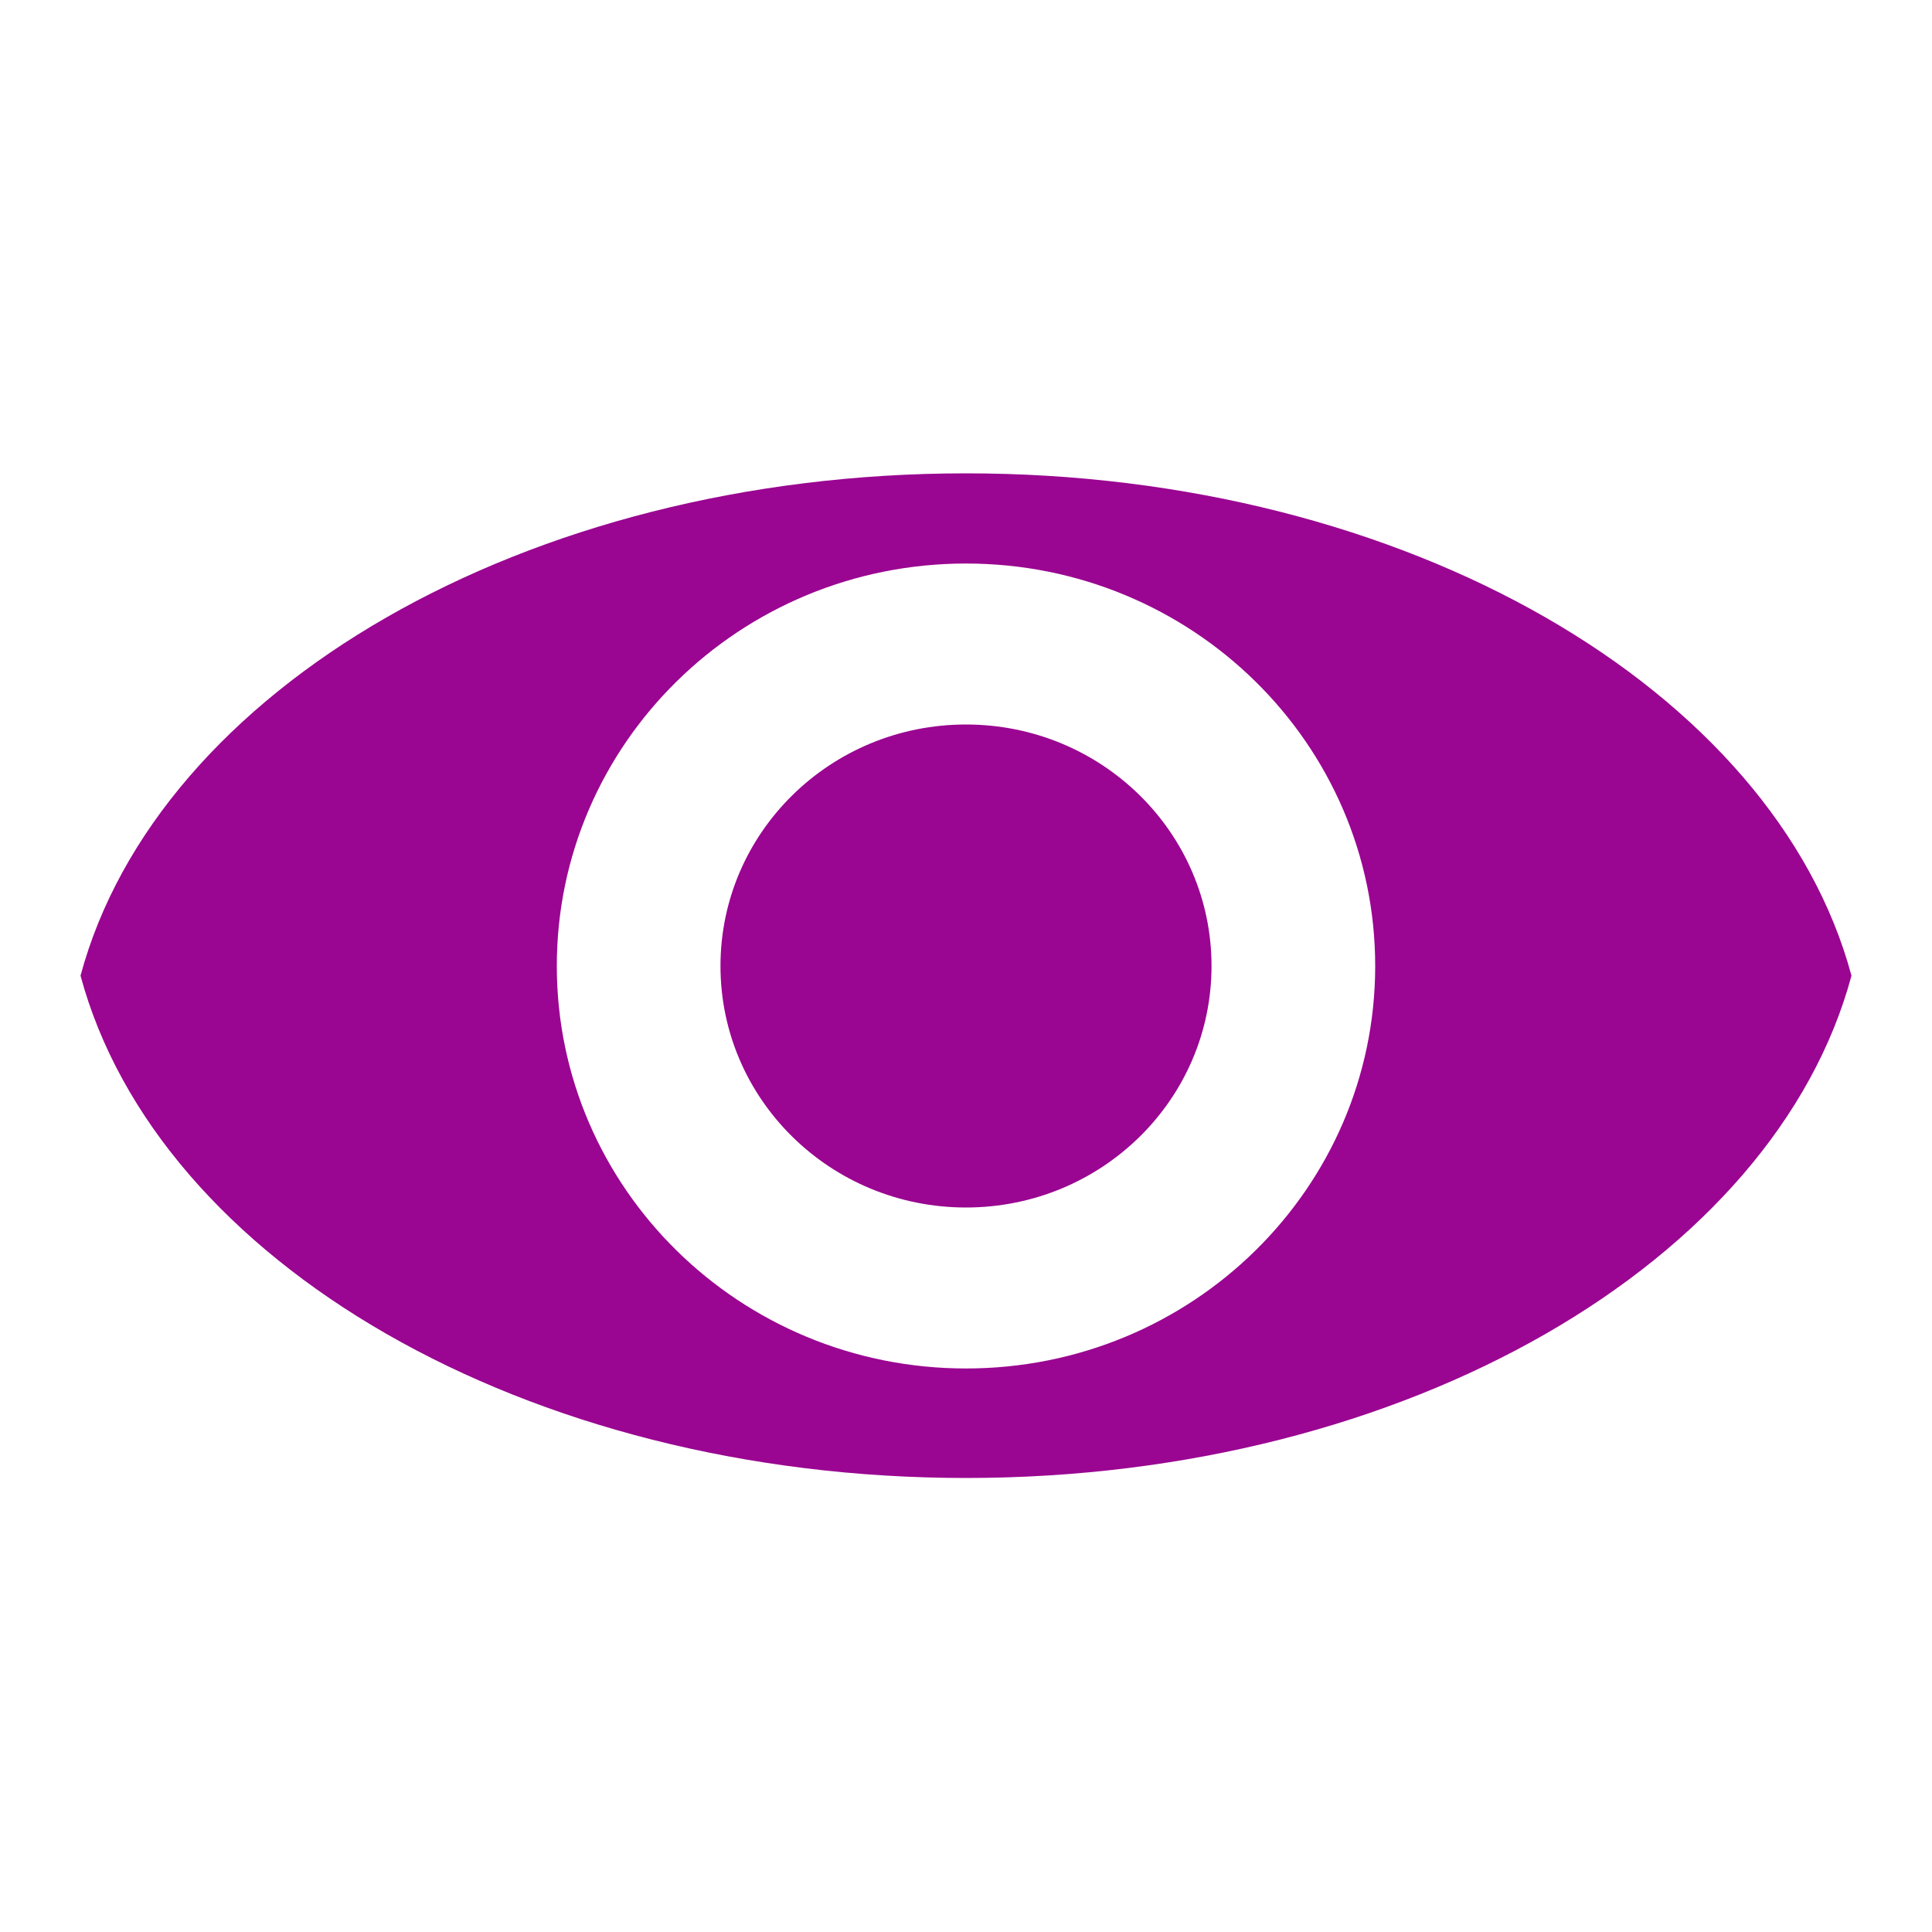 <?xml version="1.0" encoding="UTF-8"?>
<svg width="25px" height="25px" viewBox="0 0 25 25" version="1.1" xmlns="http://www.w3.org/2000/svg" xmlns:xlink="http://www.w3.org/1999/xlink">
    <title>3E2F039D-27B3-4B1F-AC2D-F26632109BA4</title>
    <g id="Corp-Website" stroke="none" stroke-width="1" fill="none" fill-rule="evenodd">
        <g id="Homepage" transform="translate(-909, -3136)">
            <g id="NS-2" transform="translate(-5, 2816)">
                <g id="Group-20" transform="translate(164, 77)">
                    <g id="Pharmacy" transform="translate(3, 210)">
                        <g id="impressions" transform="translate(747, 33)">
                            <polygon id="Path" points="0 0 25 0 25 25 0 25"></polygon>
                            <path d="M1.042,12.625 C2.037,8.927 6.789,6.125 12.5,6.125 C18.211,6.125 22.962,8.927 23.958,12.625 C22.963,16.323 18.211,19.125 12.5,19.125 C6.789,19.125 2.038,16.323 1.042,12.625 Z M12.5,17.708 C15.425,17.708 17.795,15.376 17.795,12.5 C17.795,9.624 15.425,7.292 12.5,7.292 C9.575,7.292 7.205,9.624 7.205,12.5 C7.205,15.376 9.575,17.708 12.5,17.708 L12.5,17.708 Z M12.5,15.625 C10.745,15.625 9.323,14.226 9.323,12.5 C9.323,10.774 10.745,9.375 12.5,9.375 C14.255,9.375 15.677,10.774 15.677,12.5 C15.677,14.226 14.255,15.625 12.5,15.625 Z" id="Shape" fill="#9A0591" fill-rule="nonzero"></path>
                        </g>
                    </g>
                </g>
            </g>
        </g>
    </g>
</svg>